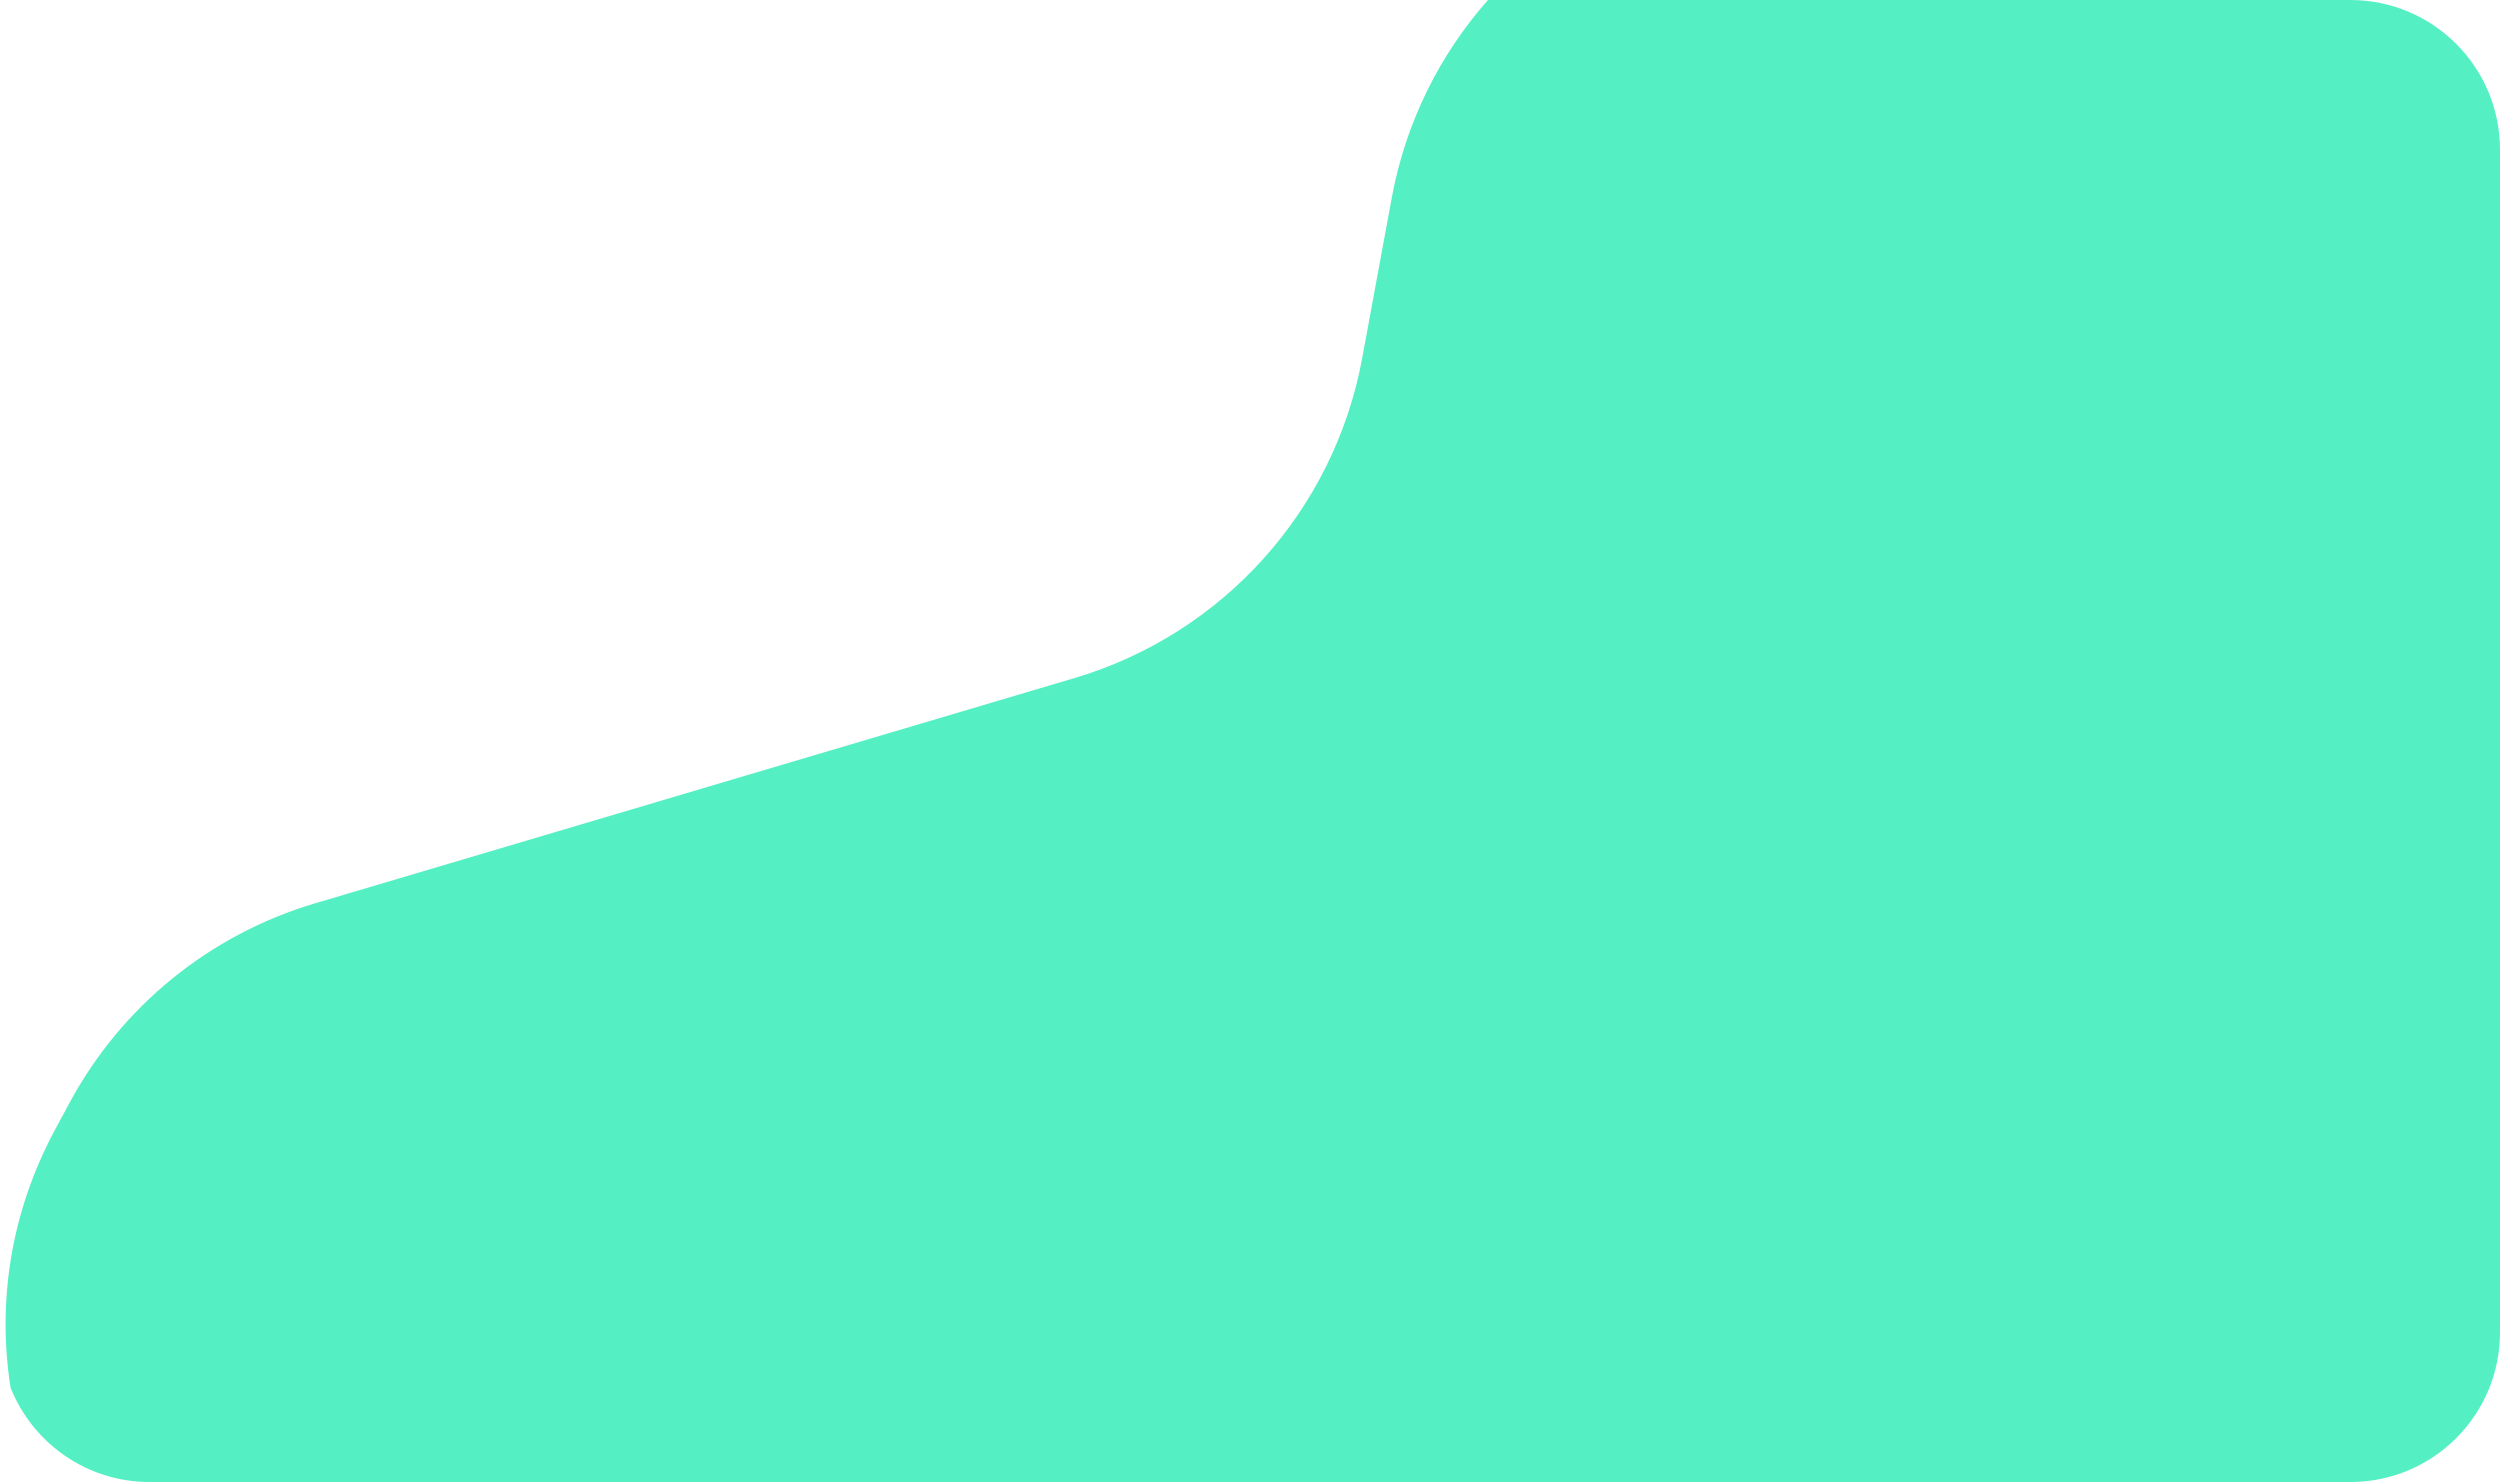 <svg width="334" height="198" viewBox="0 0 334 198" fill="none" xmlns="http://www.w3.org/2000/svg">
<path fill-rule="evenodd" clip-rule="evenodd" d="M1.413 185.399C4.355 192.782 11.568 198 20 198H314C325.046 198 334 189.046 334 178V20C334 8.954 325.046 0 314 0H198.793C192.362 7.278 187.802 16.317 185.938 26.43L181.993 47.832C178.242 68.183 163.385 84.706 143.545 90.591L42.067 120.692C28.025 124.858 16.224 134.452 9.281 147.349L7.366 150.905C1.352 162.076 -0.365 174.109 1.413 185.399Z" fill="#55EFC4"/>
</svg>
